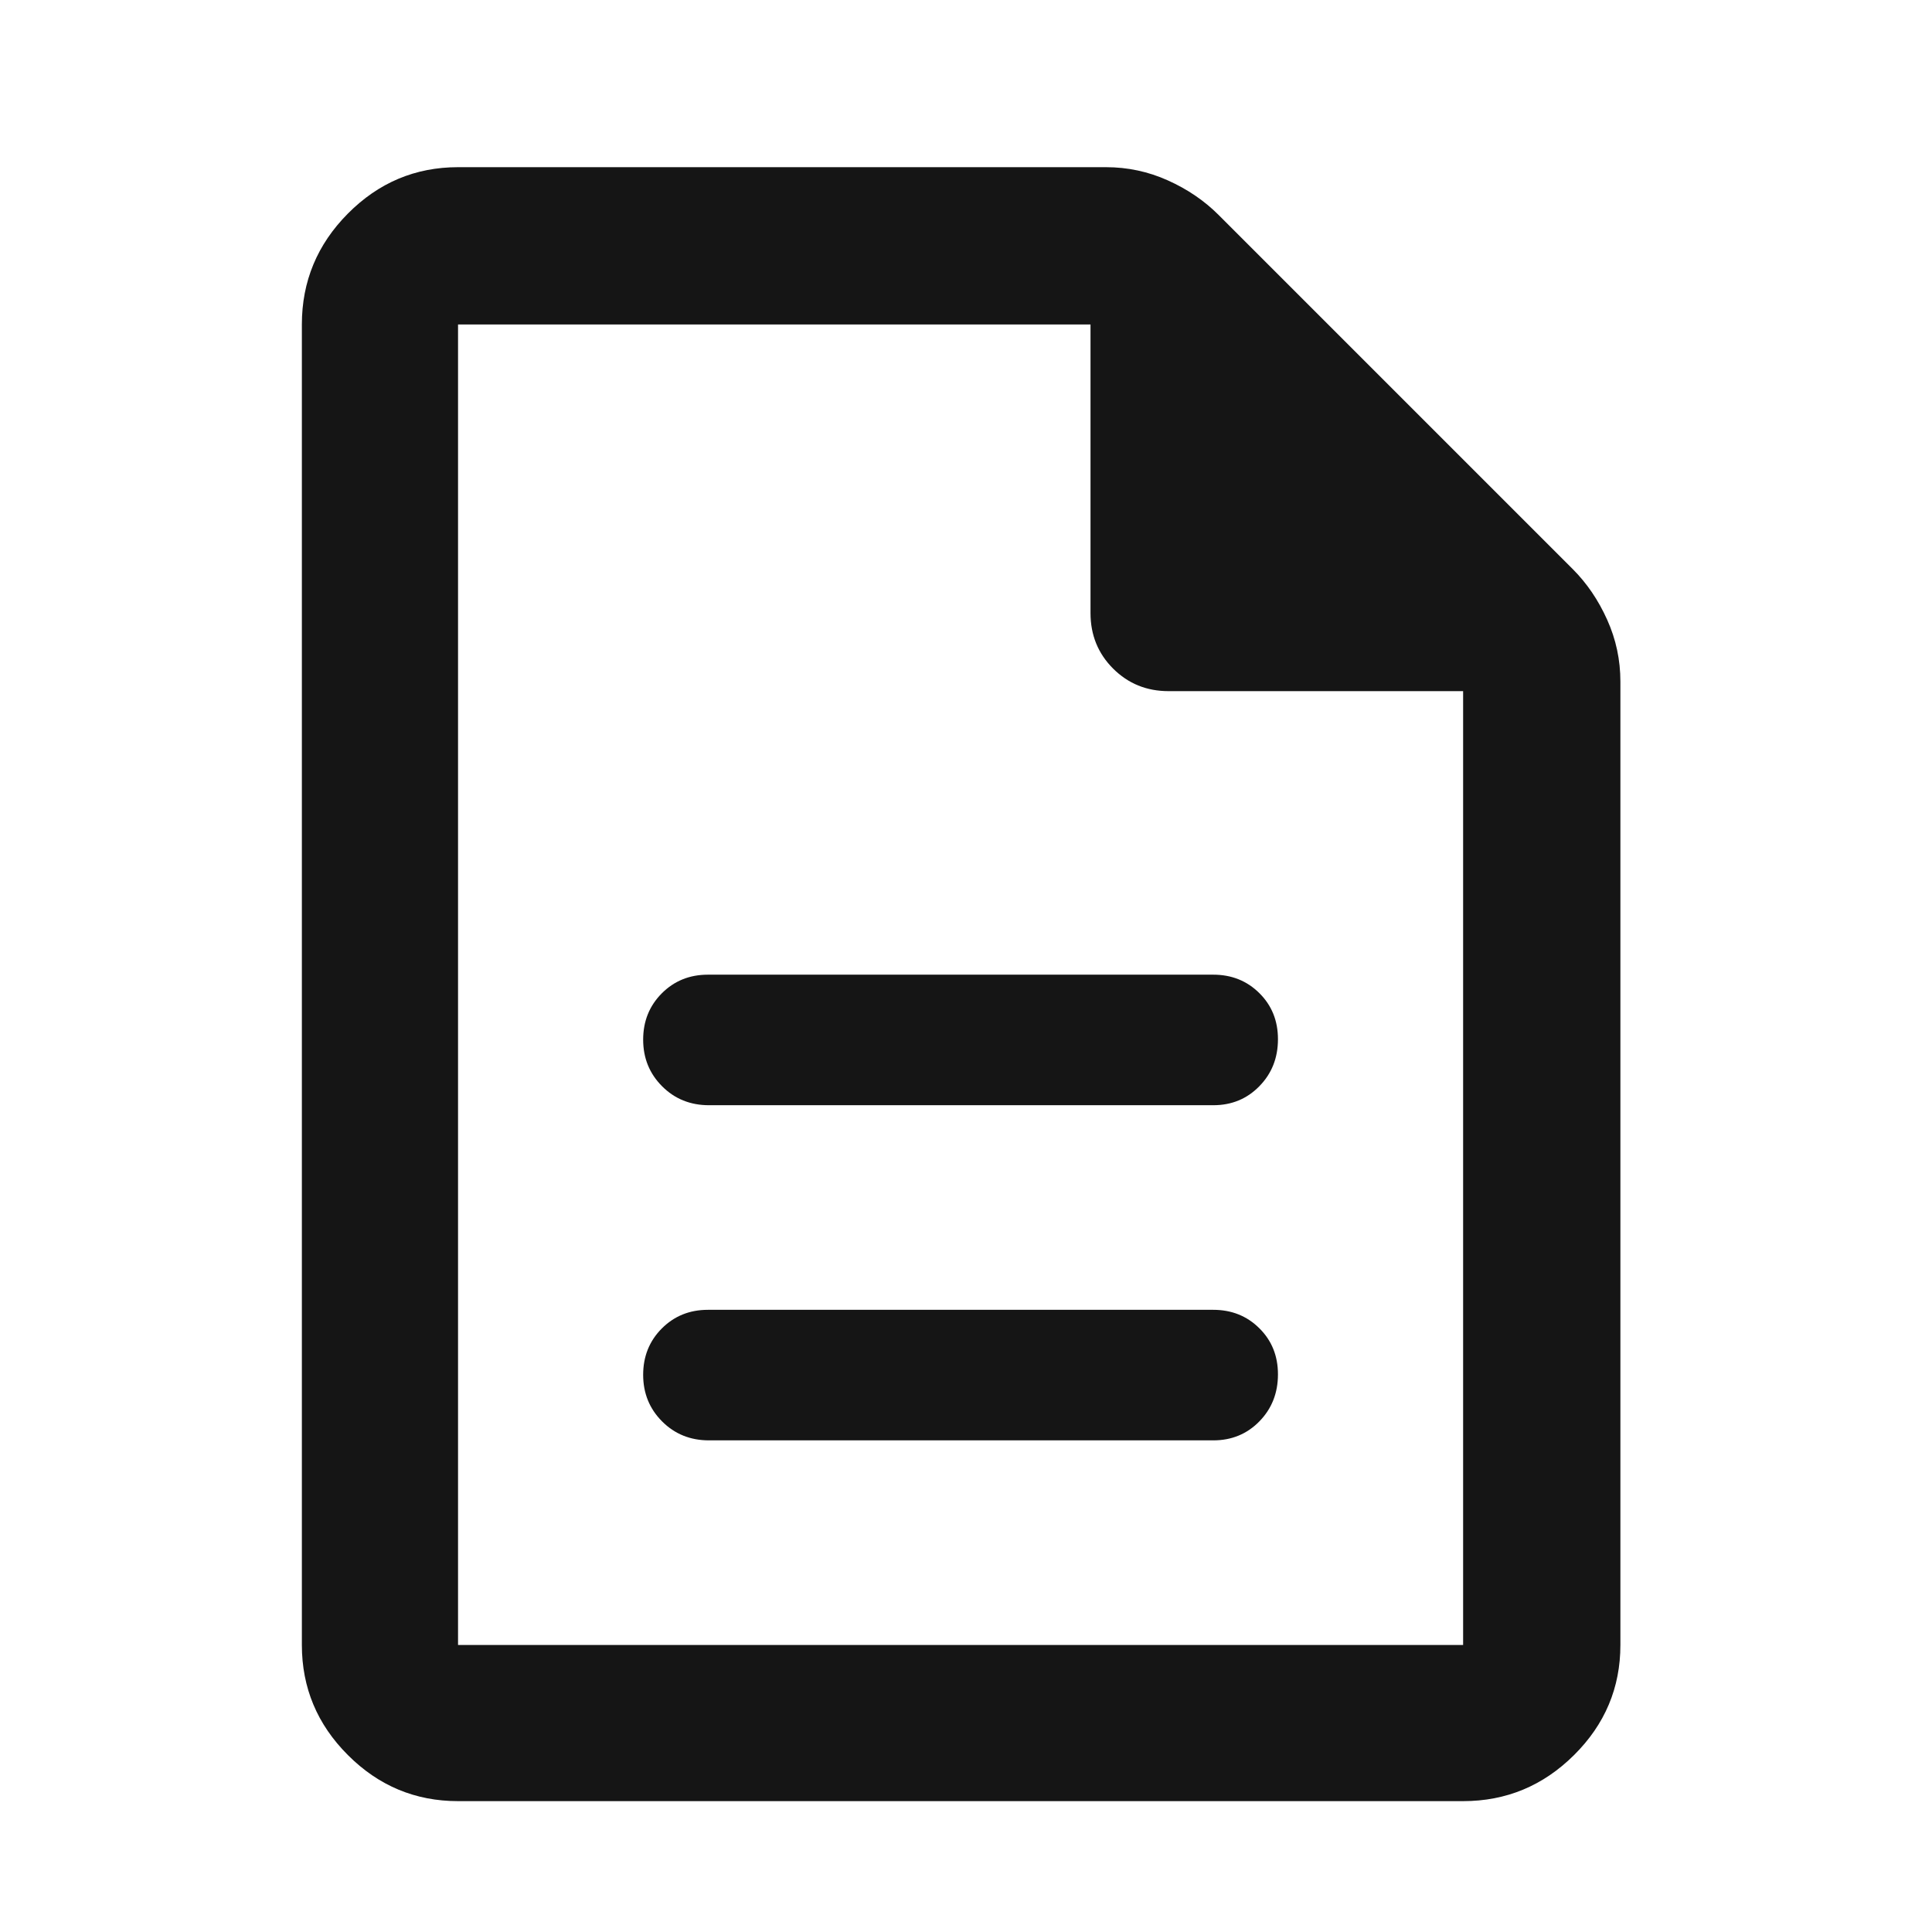 <svg width="49" height="49" viewBox="0 0 49 49" fill="none" xmlns="http://www.w3.org/2000/svg">
<mask id="mask0_63_802" style="mask-type:alpha" maskUnits="userSpaceOnUse" x="0" y="0" width="49" height="49">
<rect x="0.362" y="0.975" width="48" height="48" fill="#D9D9D9"/>
</mask>
<g mask="url(#mask0_63_802)">
<path d="M17.982 36.531H30.771C31.236 36.531 31.626 36.371 31.94 36.05C32.255 35.728 32.412 35.331 32.412 34.856C32.412 34.389 32.255 34 31.94 33.688C31.626 33.376 31.236 33.22 30.771 33.22H17.954C17.489 33.22 17.099 33.378 16.784 33.694C16.47 34.01 16.312 34.401 16.312 34.868C16.312 35.335 16.472 35.729 16.792 36.05C17.112 36.371 17.509 36.531 17.982 36.531ZM17.982 28.031H30.771C31.236 28.031 31.626 27.871 31.94 27.549C32.255 27.228 32.412 26.831 32.412 26.356C32.412 25.889 32.255 25.5 31.94 25.188C31.626 24.876 31.236 24.72 30.771 24.72H17.954C17.489 24.72 17.099 24.878 16.784 25.194C16.47 25.51 16.312 25.901 16.312 26.368C16.312 26.835 16.472 27.229 16.792 27.55C17.112 27.871 17.509 28.031 17.982 28.031ZM11.617 45.681C10.533 45.681 9.602 45.292 8.824 44.513C8.045 43.735 7.656 42.804 7.656 41.72V8.229C7.656 7.138 8.045 6.2 8.824 5.416C9.602 4.632 10.533 4.24 11.617 4.24H28.049C28.598 4.24 29.121 4.351 29.619 4.575C30.116 4.798 30.545 5.09 30.906 5.451L39.886 14.431C40.247 14.792 40.539 15.221 40.762 15.719C40.986 16.216 41.097 16.739 41.097 17.288V41.72C41.097 42.804 40.705 43.735 39.921 44.513C39.137 45.292 38.199 45.681 37.108 45.681H11.617ZM27.658 15.549V8.229H11.617V41.72H37.108V17.529H29.638C29.081 17.529 28.612 17.338 28.23 16.956C27.849 16.575 27.658 16.105 27.658 15.549Z" fill="#151515"/>
</g>
</svg>
